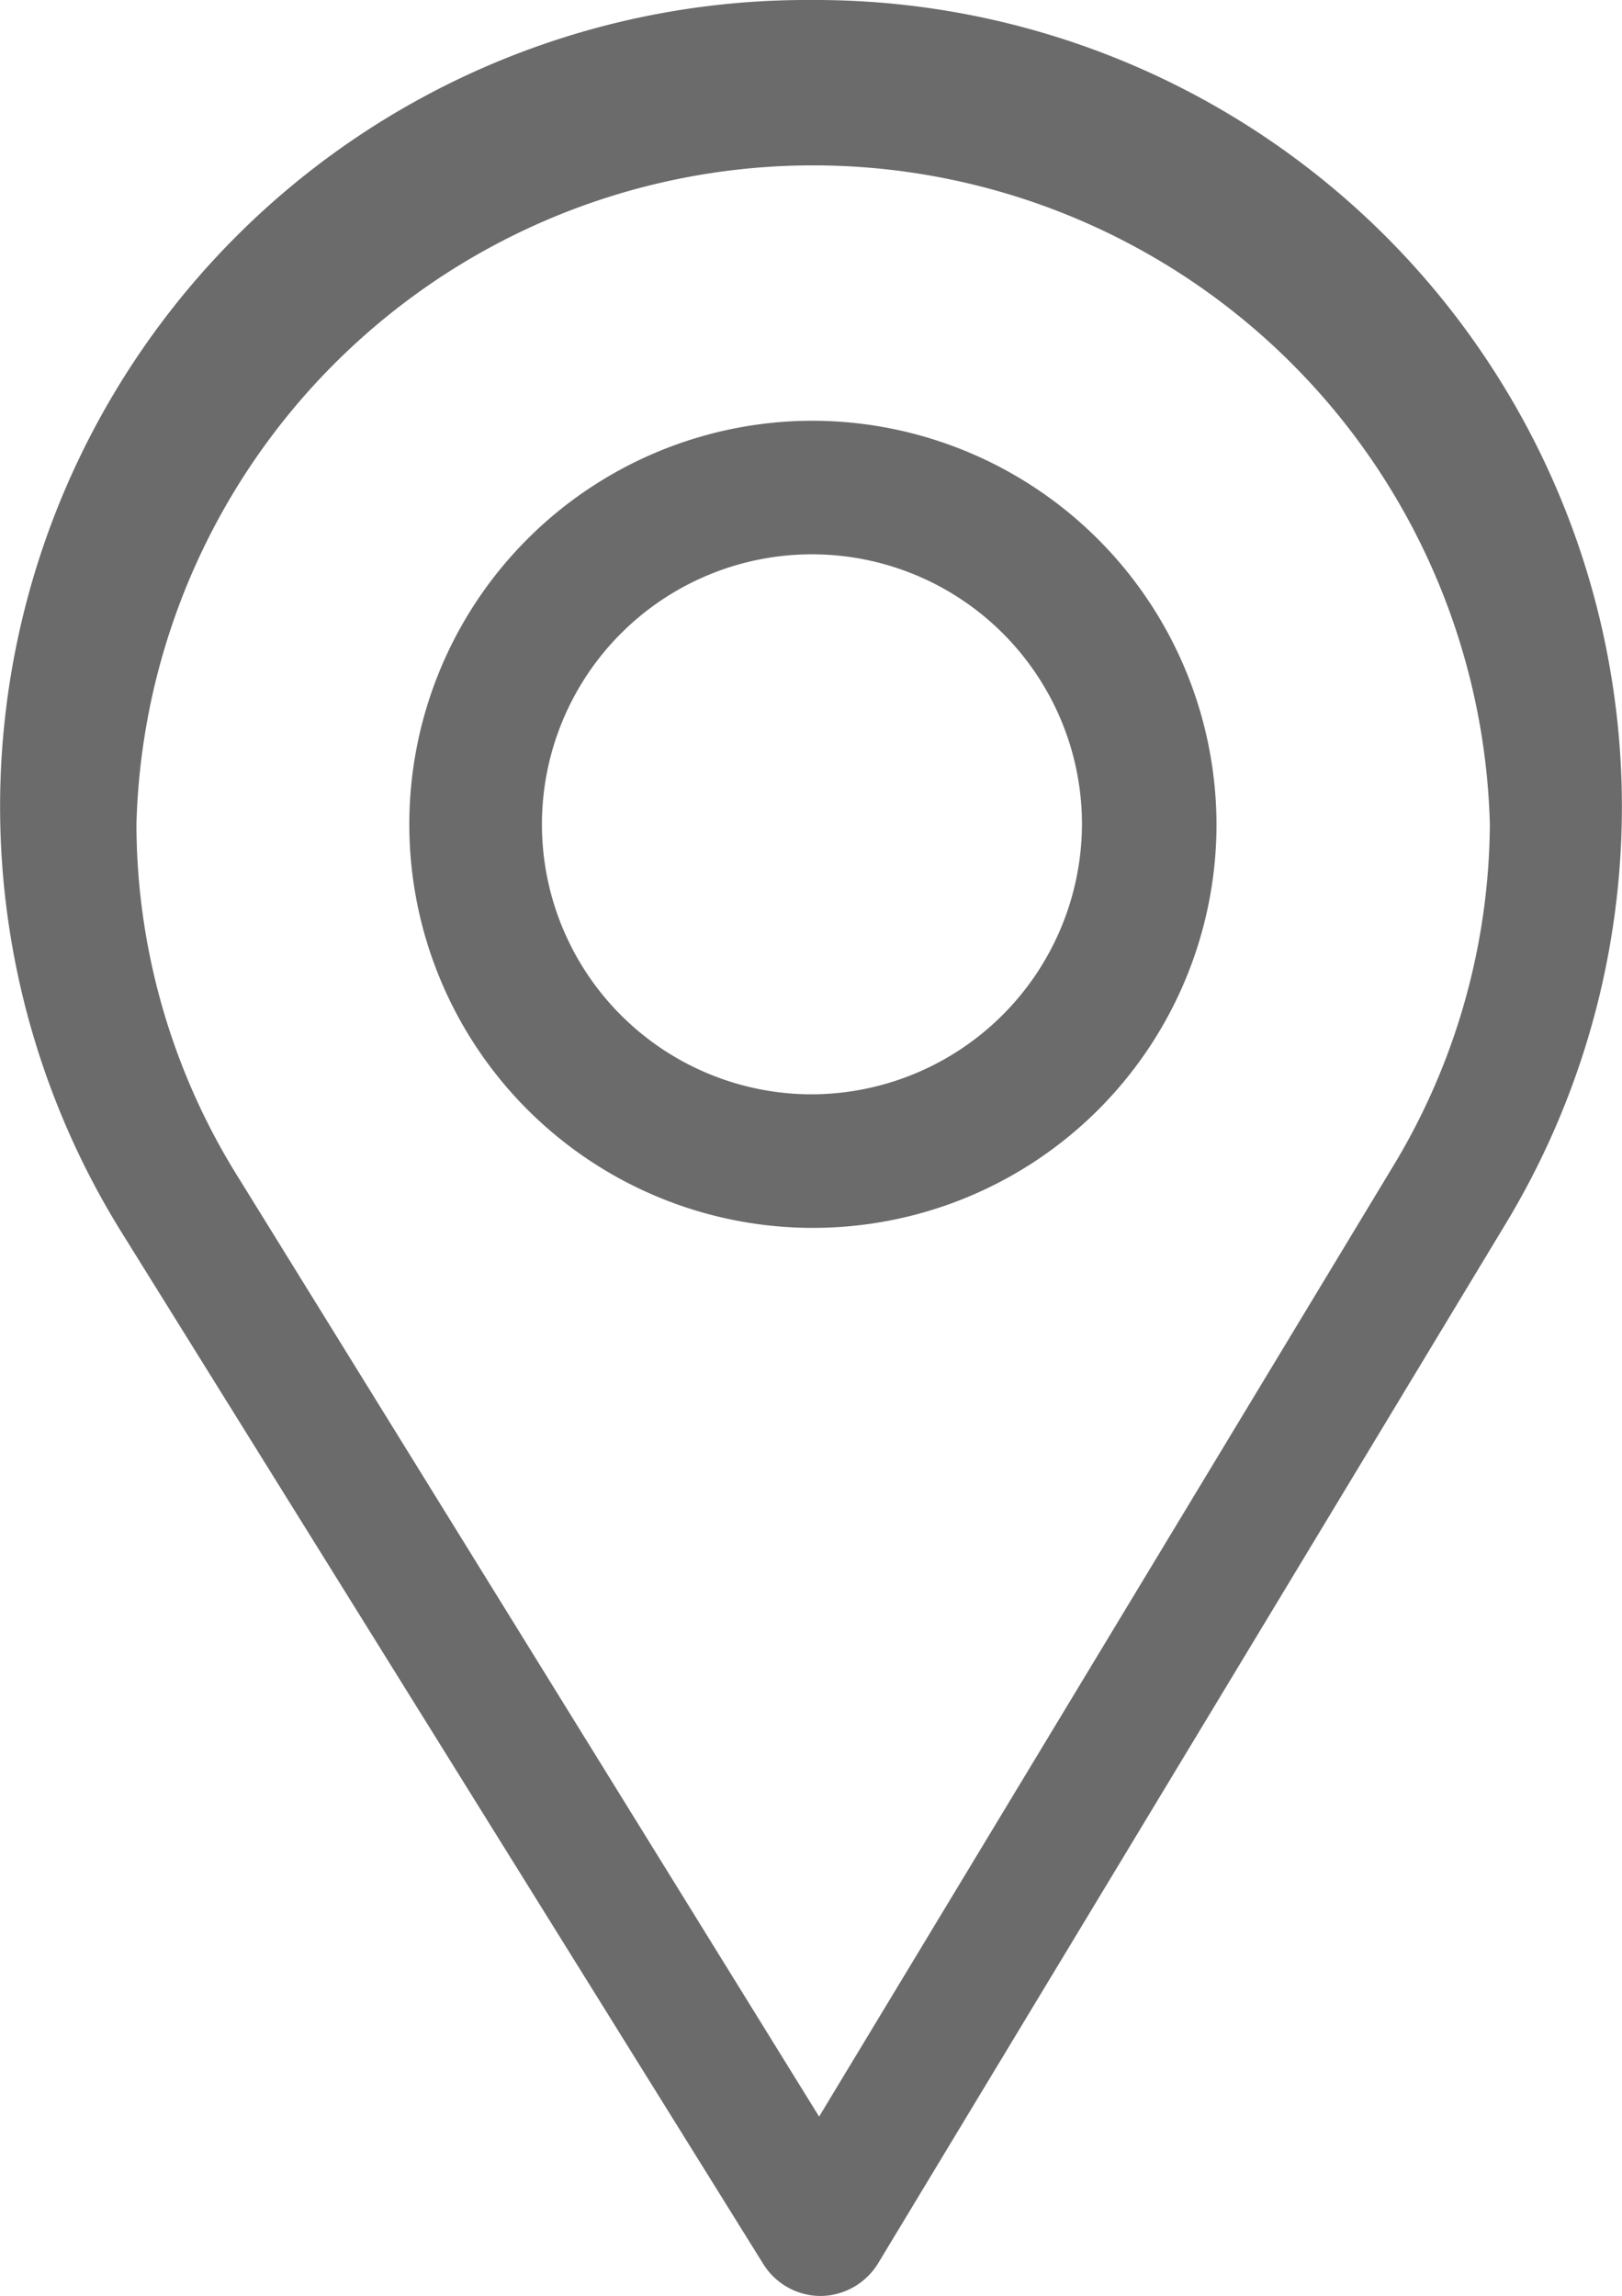 <svg xmlns="http://www.w3.org/2000/svg" viewBox="0 0 34 48.13"><defs><style>.cls-1{fill:#6b6b6b;}</style></defs><title>Asset 8</title><g id="Layer_2" data-name="Layer 2"><g id="Layer_1-2" data-name="Layer 1"><path class="cls-1" d="M17,0A16.91,16.91,0,0,0,2.54,25.82L16,47.46a1.42,1.42,0,0,0,1.21.67h0a1.43,1.43,0,0,0,1.2-.69L31.6,25.59A16.91,16.91,0,0,0,17,0ZM29.17,24.5l-12,19.87L5,24.69a14,14,0,0,1-2.14-7.41,14.19,14.19,0,0,1,28.37,0A14,14,0,0,1,29.17,24.5Z"/><path class="cls-1" d="M17,8.82a8.46,8.46,0,1,0,8.5,8.46A8.48,8.48,0,0,0,17,8.82Zm0,14.12a5.66,5.66,0,1,1,5.68-5.66A5.68,5.68,0,0,1,17,22.94Z"/></g></g></svg>
